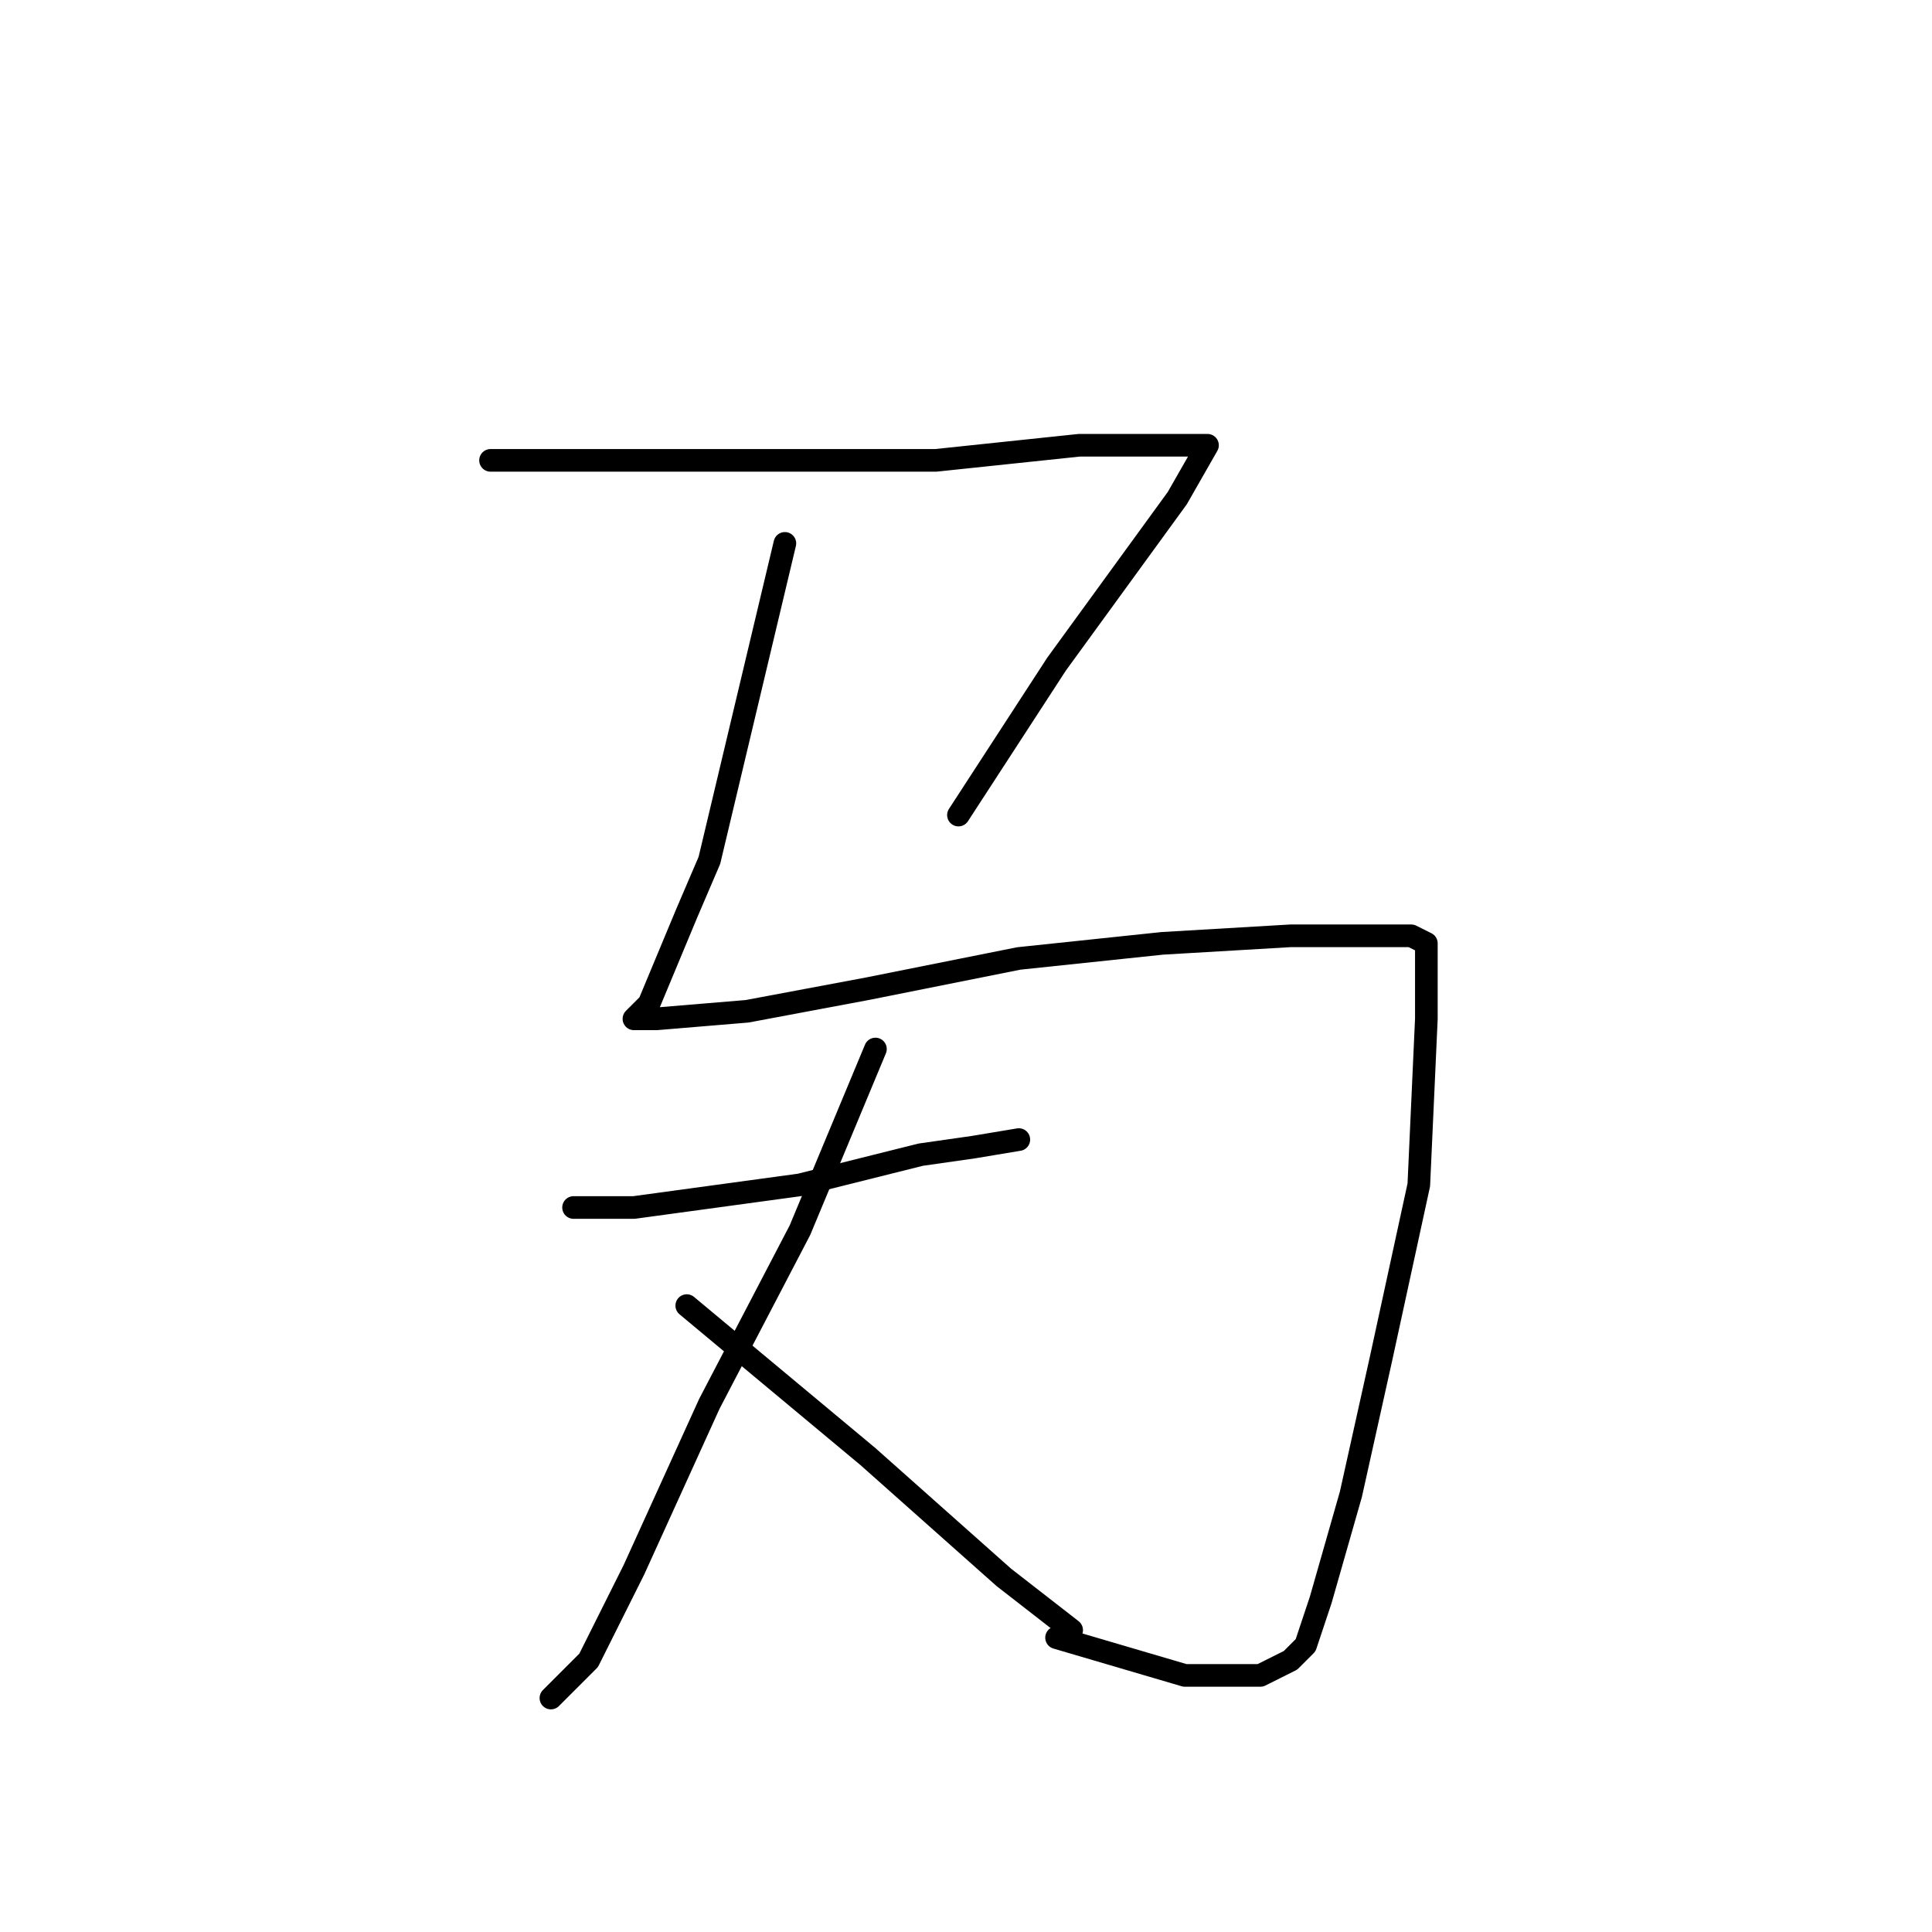 <?xml version="1.0" standalone="no"?>
    <svg width="256" height="256" xmlns="http://www.w3.org/2000/svg" version="1.1">
    <polyline stroke="black" stroke-width="3" stroke-linecap="round" fill="transparent" stroke-linejoin="round" points="65 61 76 61 87 61 106 61 124 61 143 59 155 59 159 59 160 59 156 66 140 88 127 108 127 108 " />
        <polyline stroke="black" stroke-width="3" stroke-linecap="round" fill="transparent" stroke-linejoin="round" points="104 72 99 93 94 114 91 121 86 133 85 134 84 135 87 135 99 134 115 131 135 127 154 125 171 124 182 124 187 124 189 125 189 135 188 157 183 180 179 198 175 212 173 218 171 220 167 222 157 222 140 217 140 217 " />
        <polyline stroke="black" stroke-width="3" stroke-linecap="round" fill="transparent" stroke-linejoin="round" points="76 160 80 160 84 160 106 157 122 153 129 152 135 151 135 151 " />
        <polyline stroke="black" stroke-width="3" stroke-linecap="round" fill="transparent" stroke-linejoin="round" points="116 139 111 151 106 163 94 186 84 208 78 220 73 225 73 225 " />
        <polyline stroke="black" stroke-width="3" stroke-linecap="round" fill="transparent" stroke-linejoin="round" points="91 173 103 183 115 193 133 209 142 216 142 216 " />
        </svg>